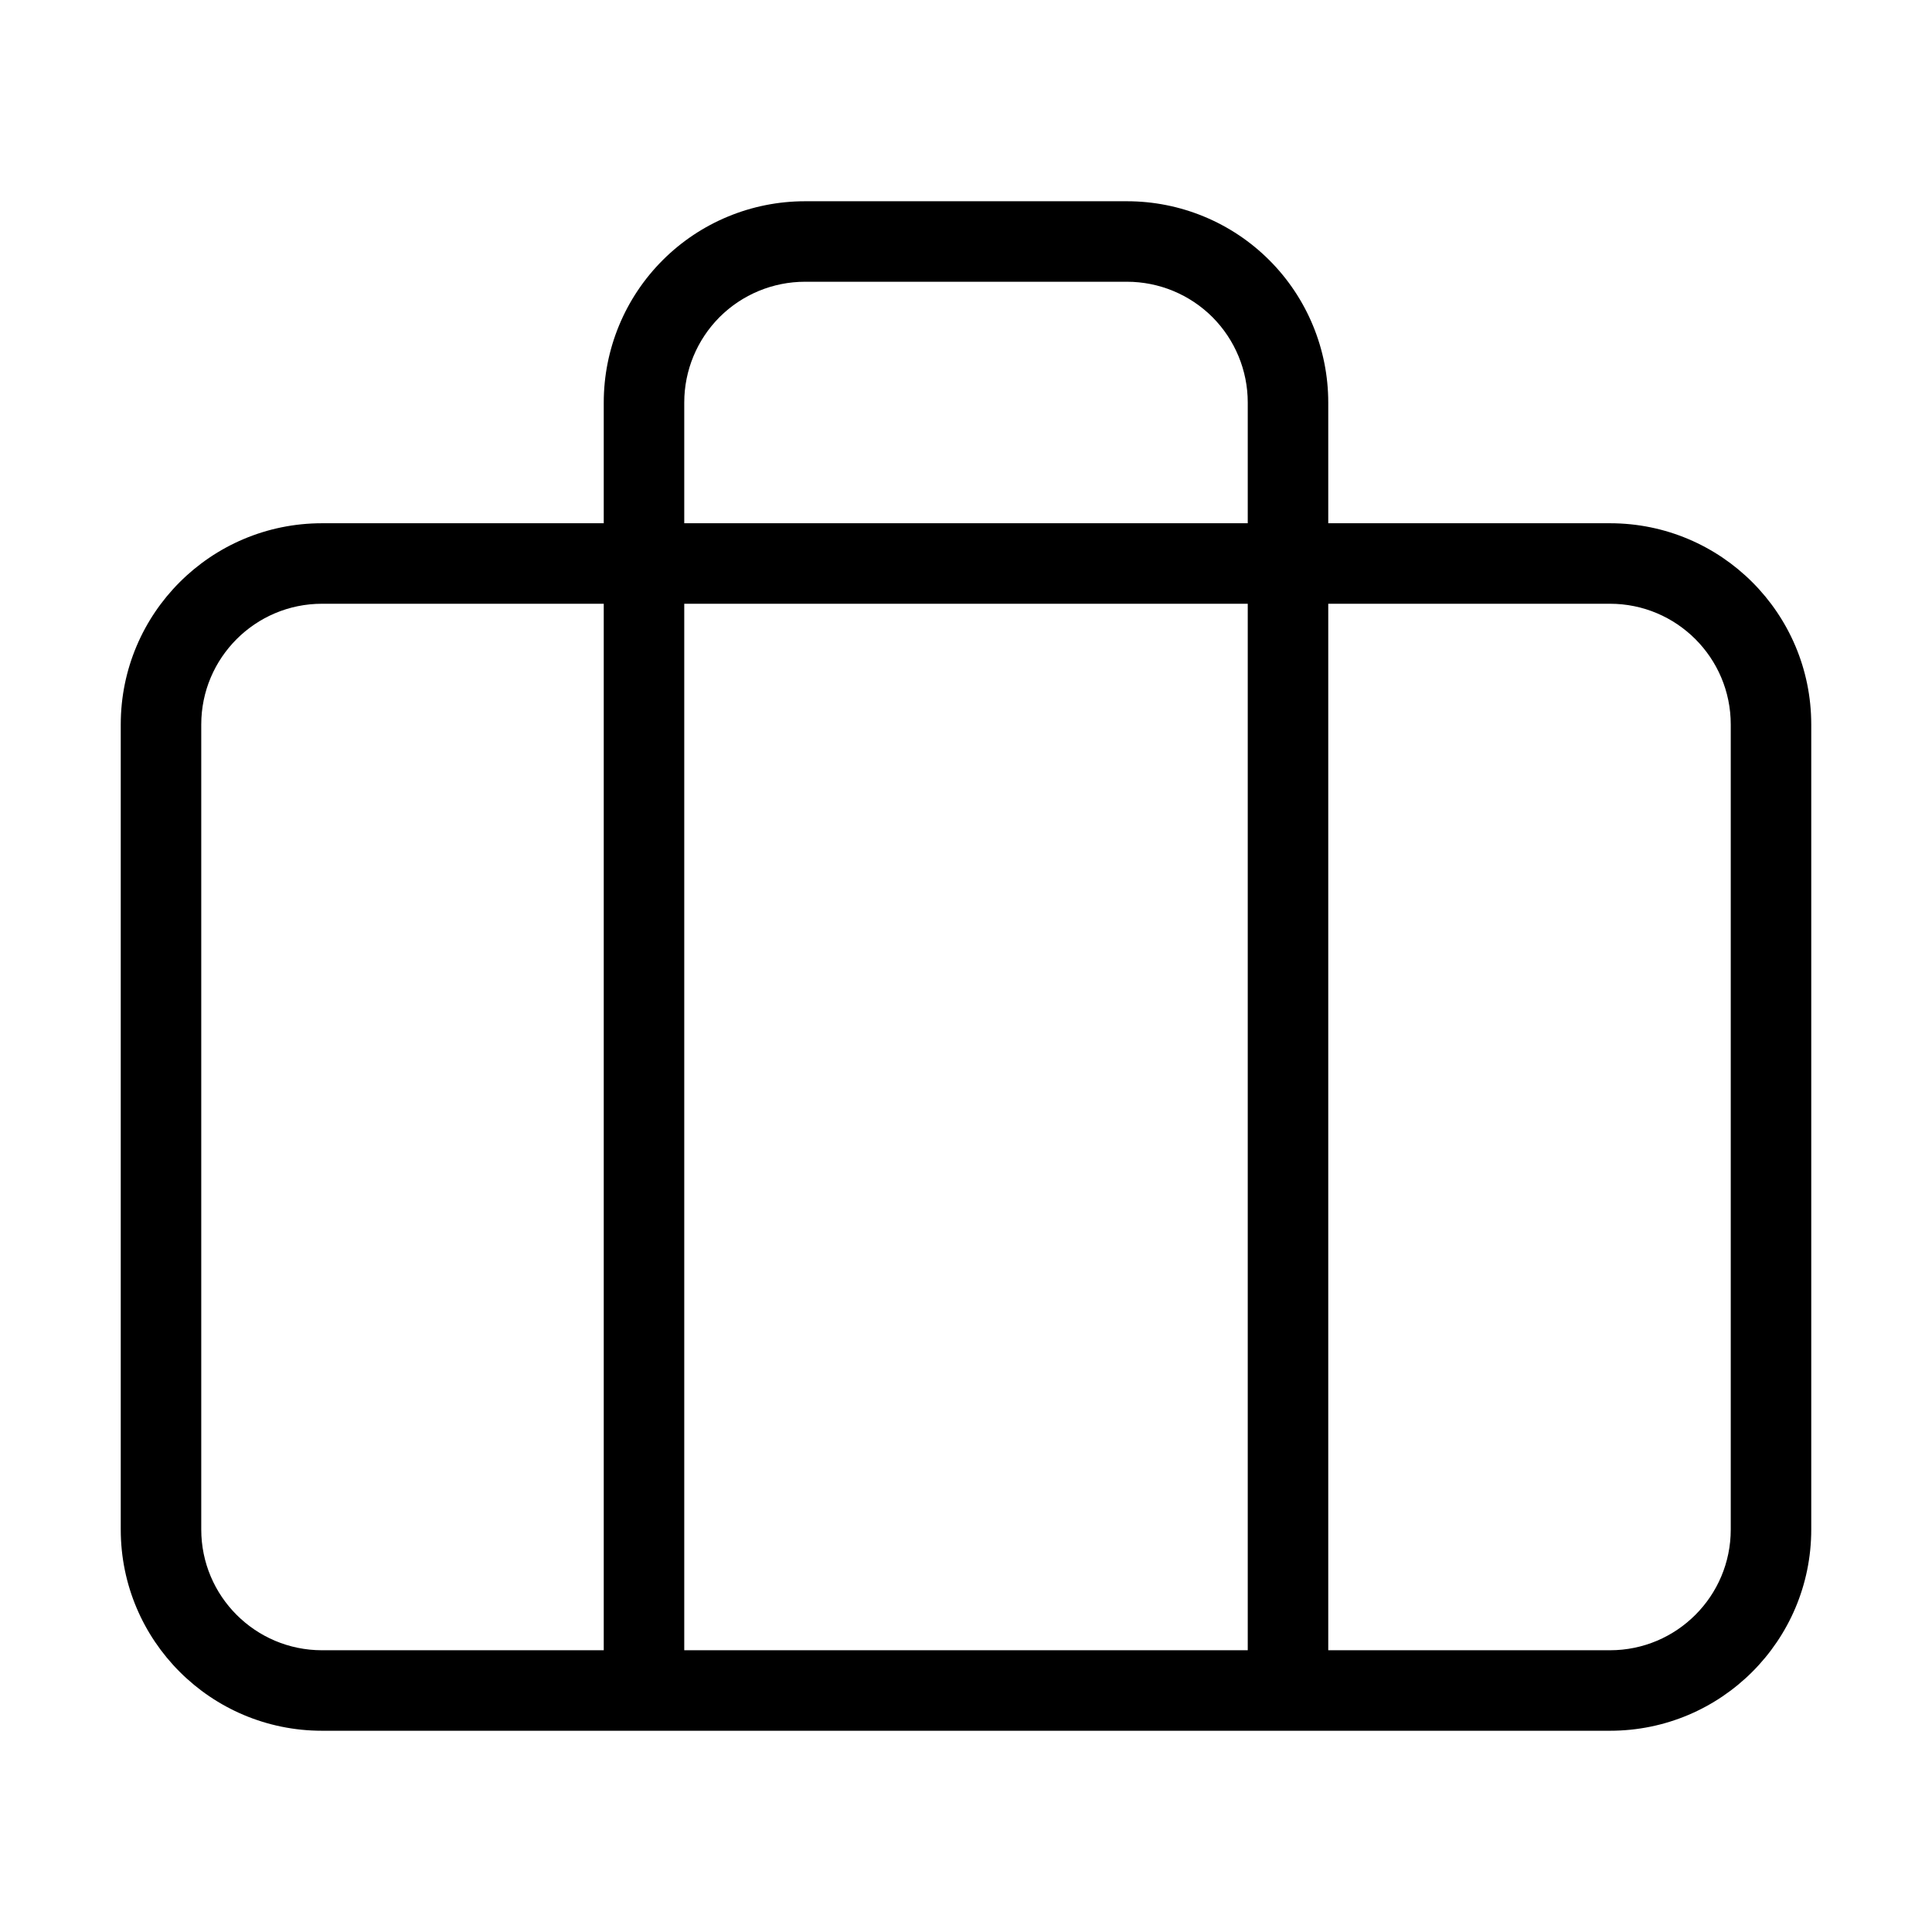 <svg width="24" height="24" viewBox="0 0 24 24" fill="#000000" xmlns="http://www.w3.org/2000/svg">
    <path fill-rule="evenodd" d="M8.232 3.232C8.701 2.763 9.337 2.5 10 2.5H14C14.663 2.5 15.299 2.763 15.768 3.232C16.237 3.701 16.5 4.337 16.5 5V6.5H20C21.381 6.5 22.5 7.619 22.5 9V19C22.5 20.381 21.381 21.5 20 21.5H4C2.619 21.5 1.5 20.381 1.5 19V9C1.5 7.619 2.619 6.5 4 6.5H7.5V5C7.5 4.337 7.763 3.701 8.232 3.232ZM7.5 7.5H4C3.172 7.5 2.5 8.172 2.5 9V19C2.5 19.828 3.172 20.5 4 20.5H7.5V7.5ZM8.5 20.5V7.5H15.5V20.5H8.5ZM16.5 20.5H20C20.828 20.5 21.5 19.828 21.5 19V9C21.5 8.172 20.828 7.5 20 7.5H16.5V20.5ZM15.5 6.5H8.5V5C8.5 4.602 8.658 4.221 8.939 3.939C9.221 3.658 9.602 3.5 10 3.5H14C14.398 3.5 14.779 3.658 15.061 3.939C15.342 4.221 15.5 4.602 15.5 5V6.5Z" />
</svg>
